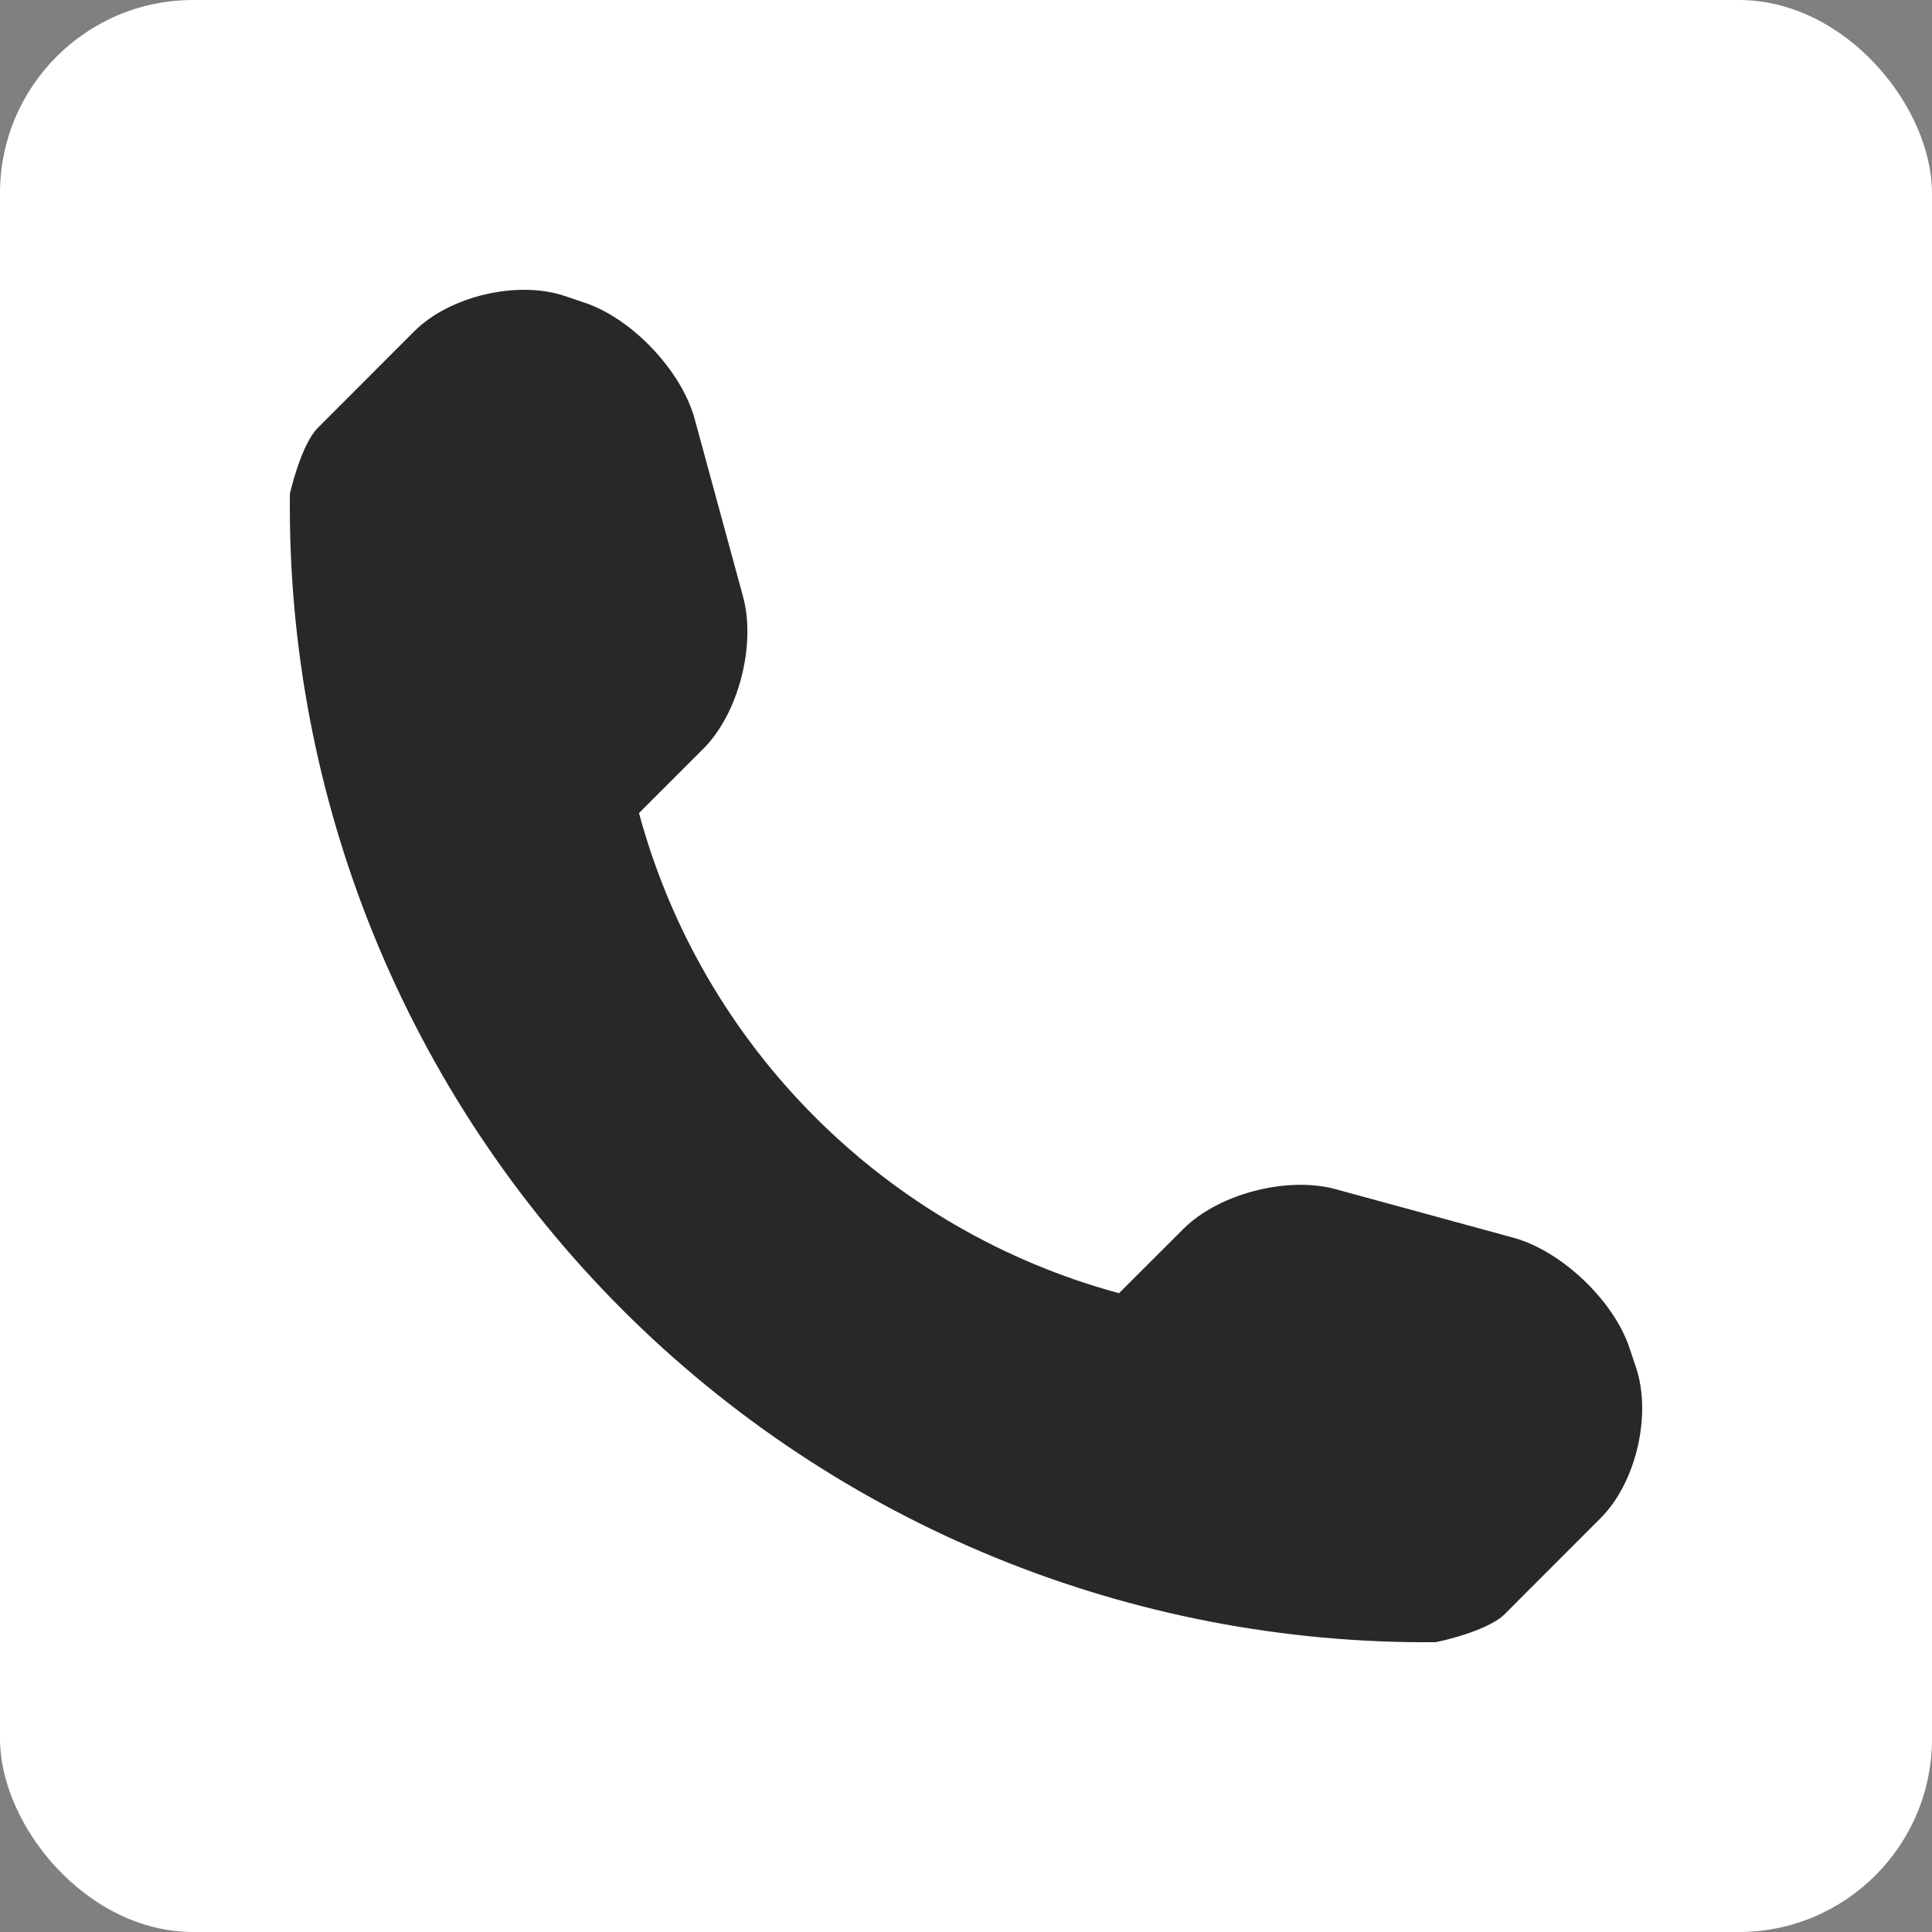 <svg width="20" height="20" viewBox="0 0 20 20" fill="none" xmlns="http://www.w3.org/2000/svg">
<rect x="0" y="0" width="20" height="20" fill="#808080" stroke="none"/>
<rect width="20" height="20" rx="2" fill="white"/>
<path d="M16.937 14.159L16.867 13.95C16.702 13.459 16.161 12.947 15.664 12.812L13.825 12.31C13.326 12.174 12.615 12.357 12.25 12.722L11.584 13.387C9.165 12.733 7.268 10.836 6.615 8.417L7.281 7.751C7.646 7.386 7.828 6.675 7.692 6.176L7.191 4.336C7.055 3.838 6.543 3.297 6.053 3.134L5.843 3.063C5.353 2.9 4.653 3.065 4.288 3.43L3.292 4.427C3.114 4.604 3.001 5.11 3.001 5.112C2.966 8.274 4.206 11.32 6.442 13.557C8.673 15.788 11.707 17.026 14.859 17C14.876 17 15.397 16.888 15.575 16.711L16.57 15.715C16.935 15.35 17.1 14.65 16.937 14.159Z" fill="#282828"/>
</svg>
